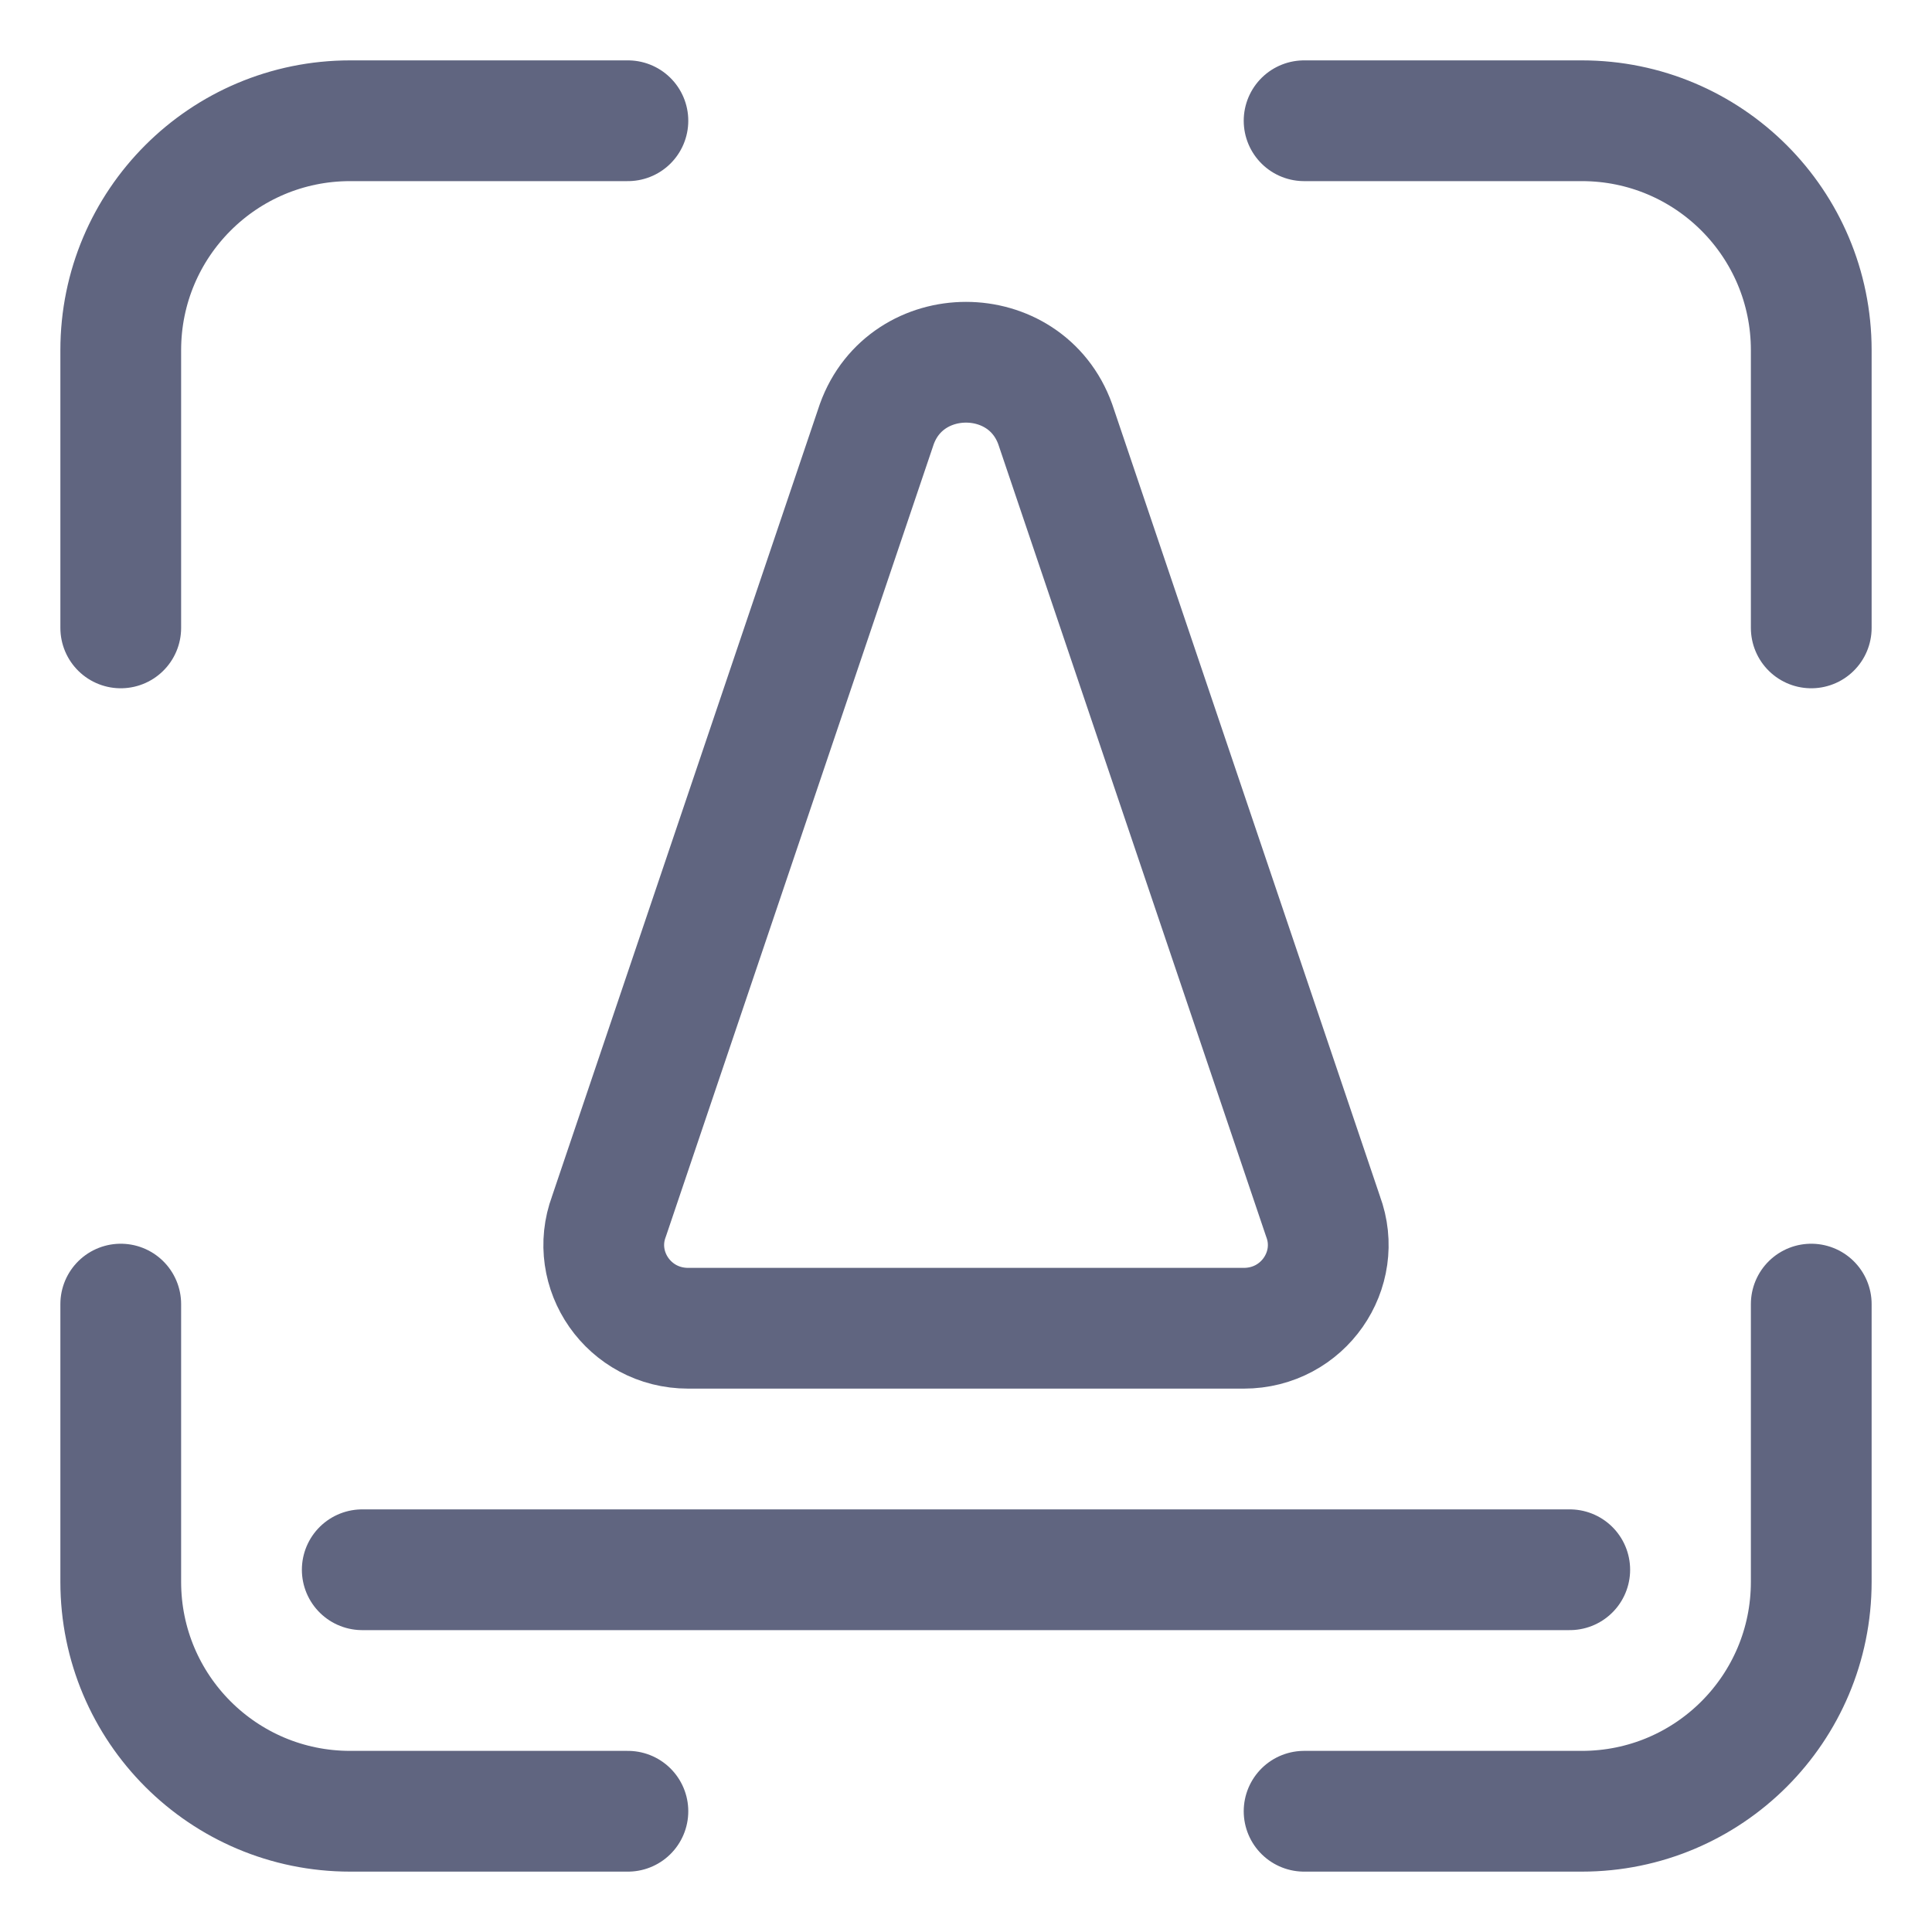 <svg width="16" height="16" viewBox="0 0 16 16" fill="none" xmlns="http://www.w3.org/2000/svg">
<path d="M10.8 1H13.1C14.15 1 15 1.85 15 2.9V5.2" stroke="#606580" stroke-miterlimit="10" stroke-linecap="round" stroke-linejoin="round"/>
<path d="M5.2 15H2.9C1.85 15 1 14.15 1 13.1V10.8" stroke="#606580" stroke-miterlimit="10" stroke-linecap="round" stroke-linejoin="round"/>
<path d="M1 5.2V2.9C1 1.85 1.85 1 2.9 1H5.2" stroke="#606580" stroke-miterlimit="10" stroke-linecap="round" stroke-linejoin="round"/>
<path d="M15 10.8V13.1C15 14.15 14.15 15 13.1 15H10.8" stroke="#606580" stroke-miterlimit="10" stroke-linecap="round" stroke-linejoin="round"/>
<path d="M7.261 3.513L5.043 10.074C4.878 10.517 5.207 11 5.7 11H10.3C10.793 11 11.122 10.517 10.957 10.074L8.739 3.513C8.493 2.829 7.507 2.829 7.261 3.513Z" stroke="#606580" stroke-miterlimit="10" stroke-linecap="round" stroke-linejoin="round"/>
<path d="M3 13H13" stroke="#606580" stroke-miterlimit="10" stroke-linecap="round" stroke-linejoin="round"/>
</svg>
